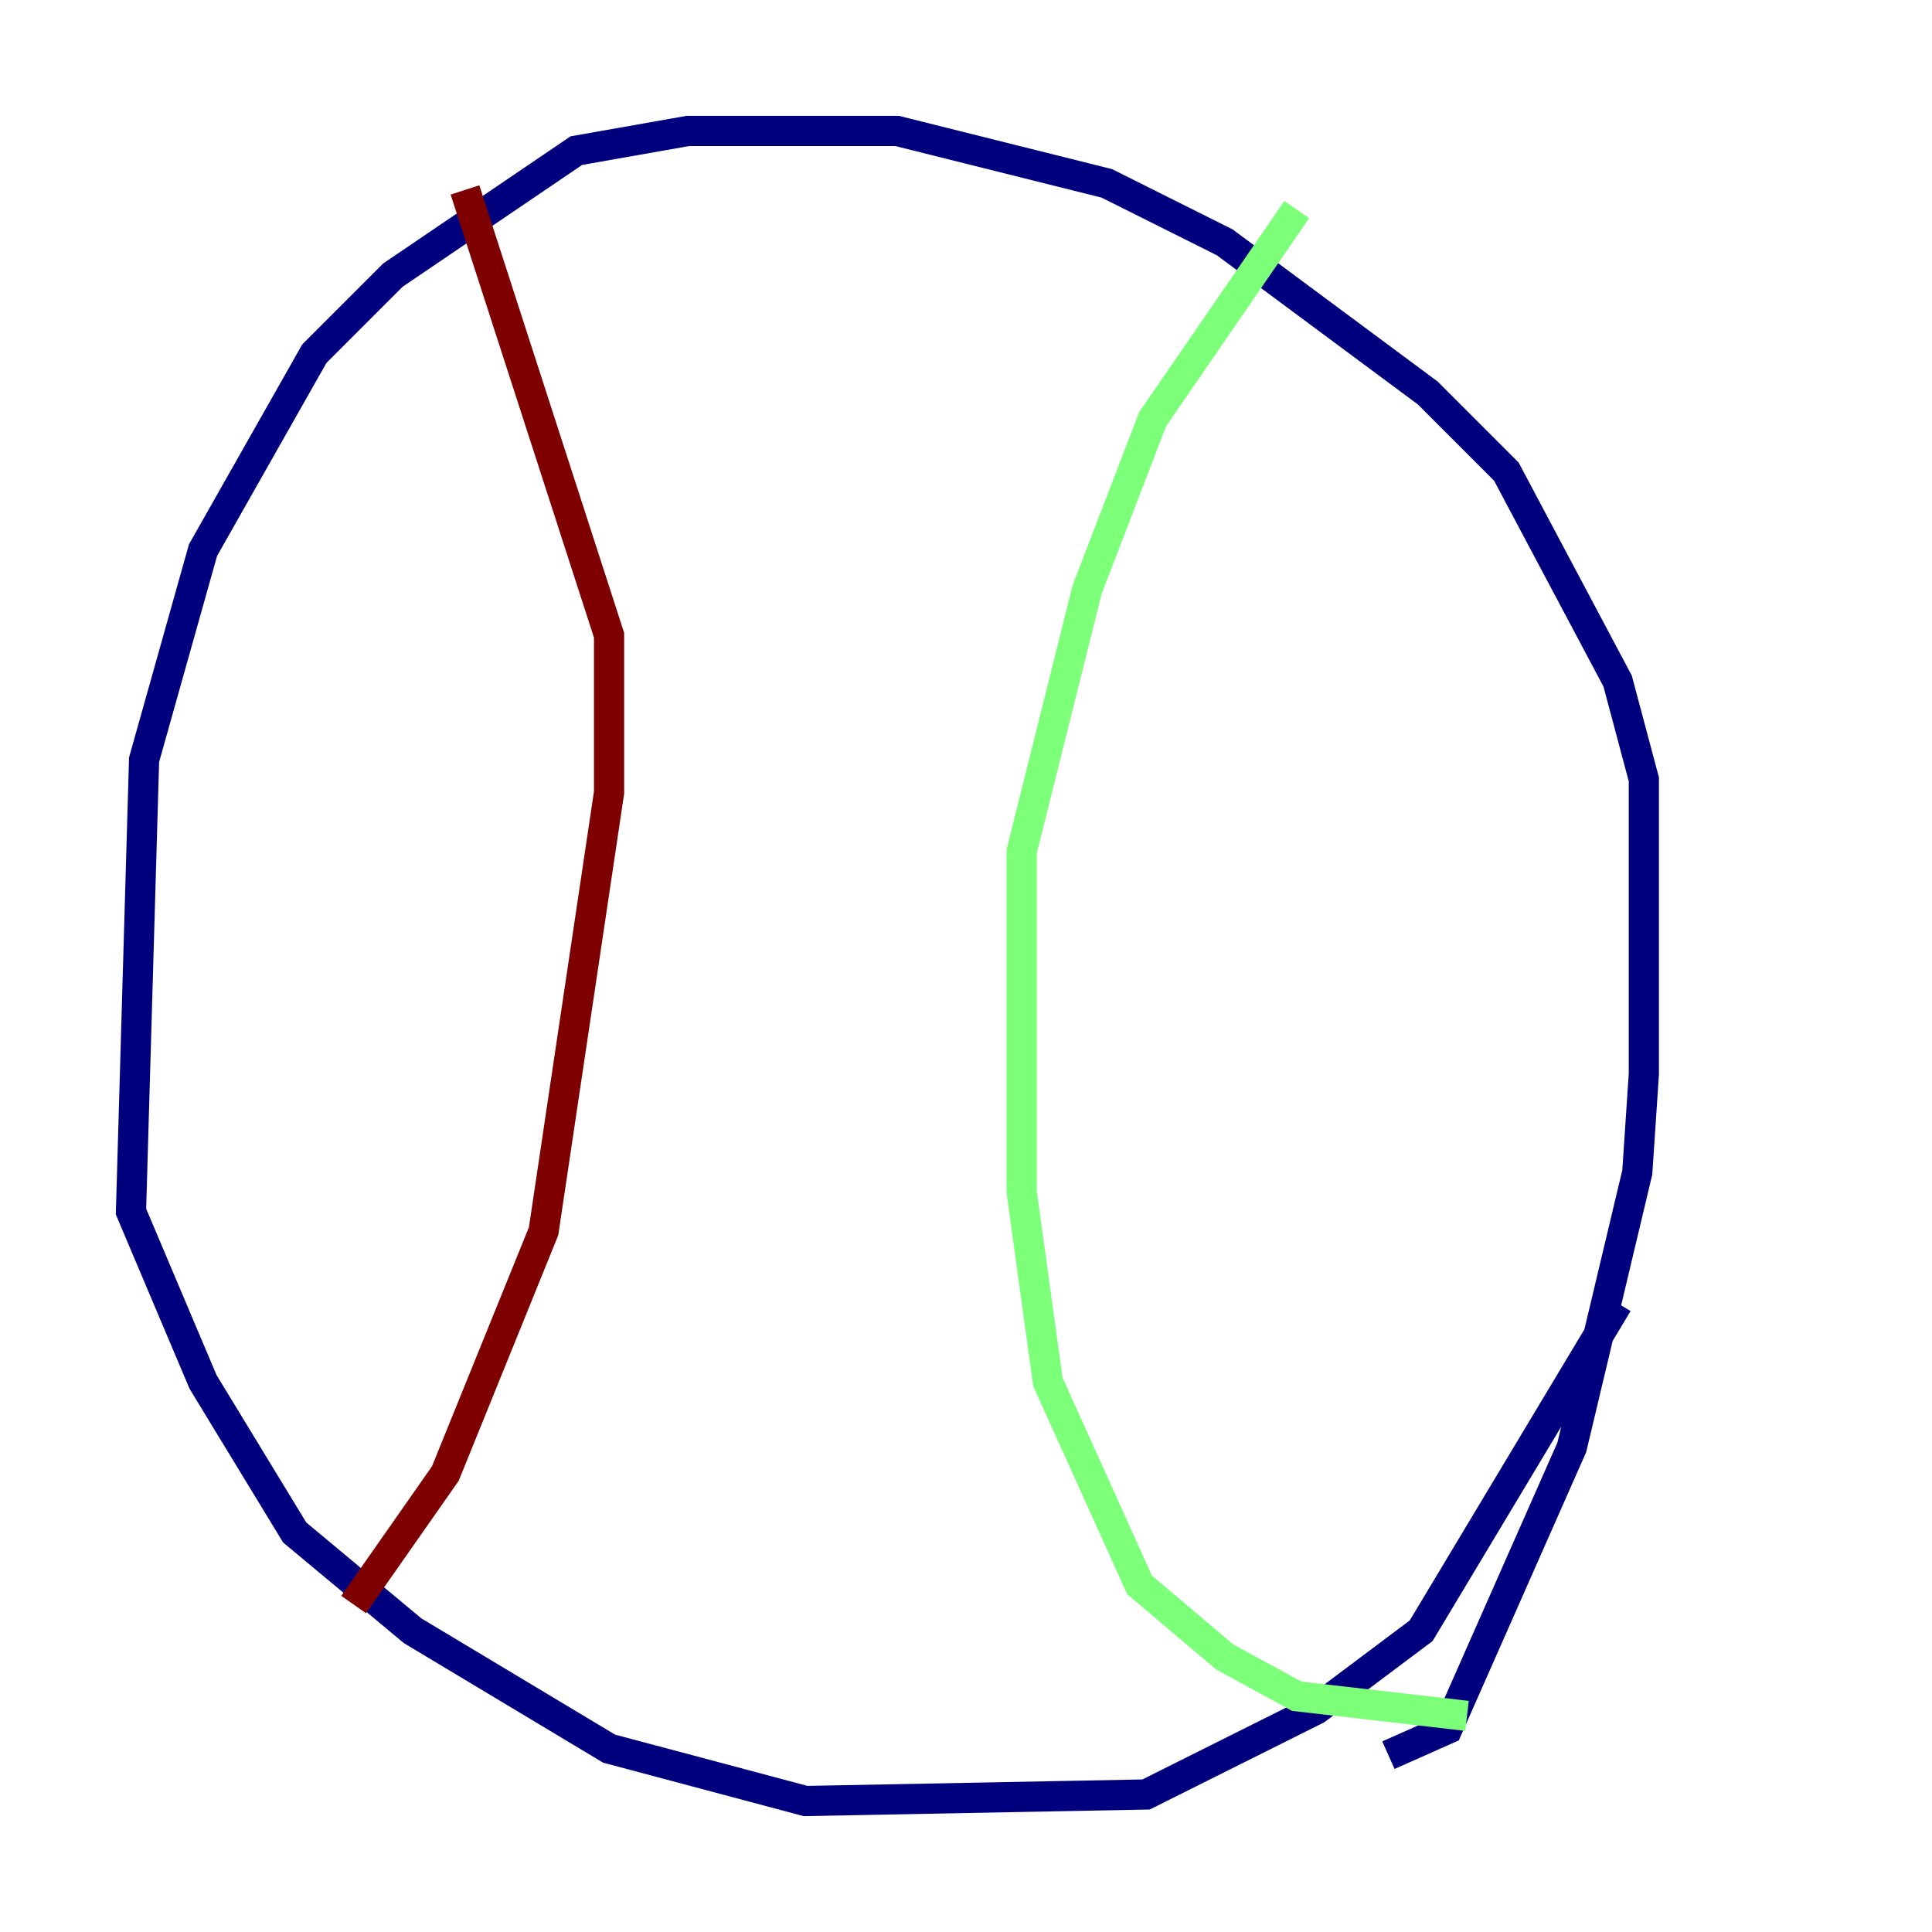 <?xml version="1.0" encoding="utf-8" ?>
<svg baseProfile="tiny" height="128" version="1.2" viewBox="0,0,128,128" width="128" xmlns="http://www.w3.org/2000/svg" xmlns:ev="http://www.w3.org/2001/xml-events" xmlns:xlink="http://www.w3.org/1999/xlink"><defs /><polyline fill="none" points="91.986,116.285 95.891,114.549 104.136,95.891 108.475,77.668 108.909,71.159 108.909,51.634 107.173,45.125 99.797,31.241 94.59,26.034 81.139,16.054 73.329,12.149 59.444,8.678 45.559,8.678 38.183,9.98 26.034,18.224 20.827,23.43 13.451,36.447 9.546,50.332 8.678,80.271 13.451,91.552 19.525,101.532 27.336,108.041 40.352,115.851 53.37,119.322 75.932,118.888 87.214,113.248 94.156,108.041 107.173,86.346" stroke="#00007f" stroke-width="2" /><polyline fill="none" points="97.193,113.681 85.912,112.38 81.139,109.776 75.498,105.003 69.424,91.552 67.688,78.969 67.688,56.407 72.027,39.051 76.366,27.77 85.912,13.885" stroke="#7cff79" stroke-width="2" /><polyline fill="none" points="23.43,106.305 29.505,97.627 36.014,81.573 40.352,52.502 40.352,42.088 30.807,12.583" stroke="#7f0000" stroke-width="2" /></svg>